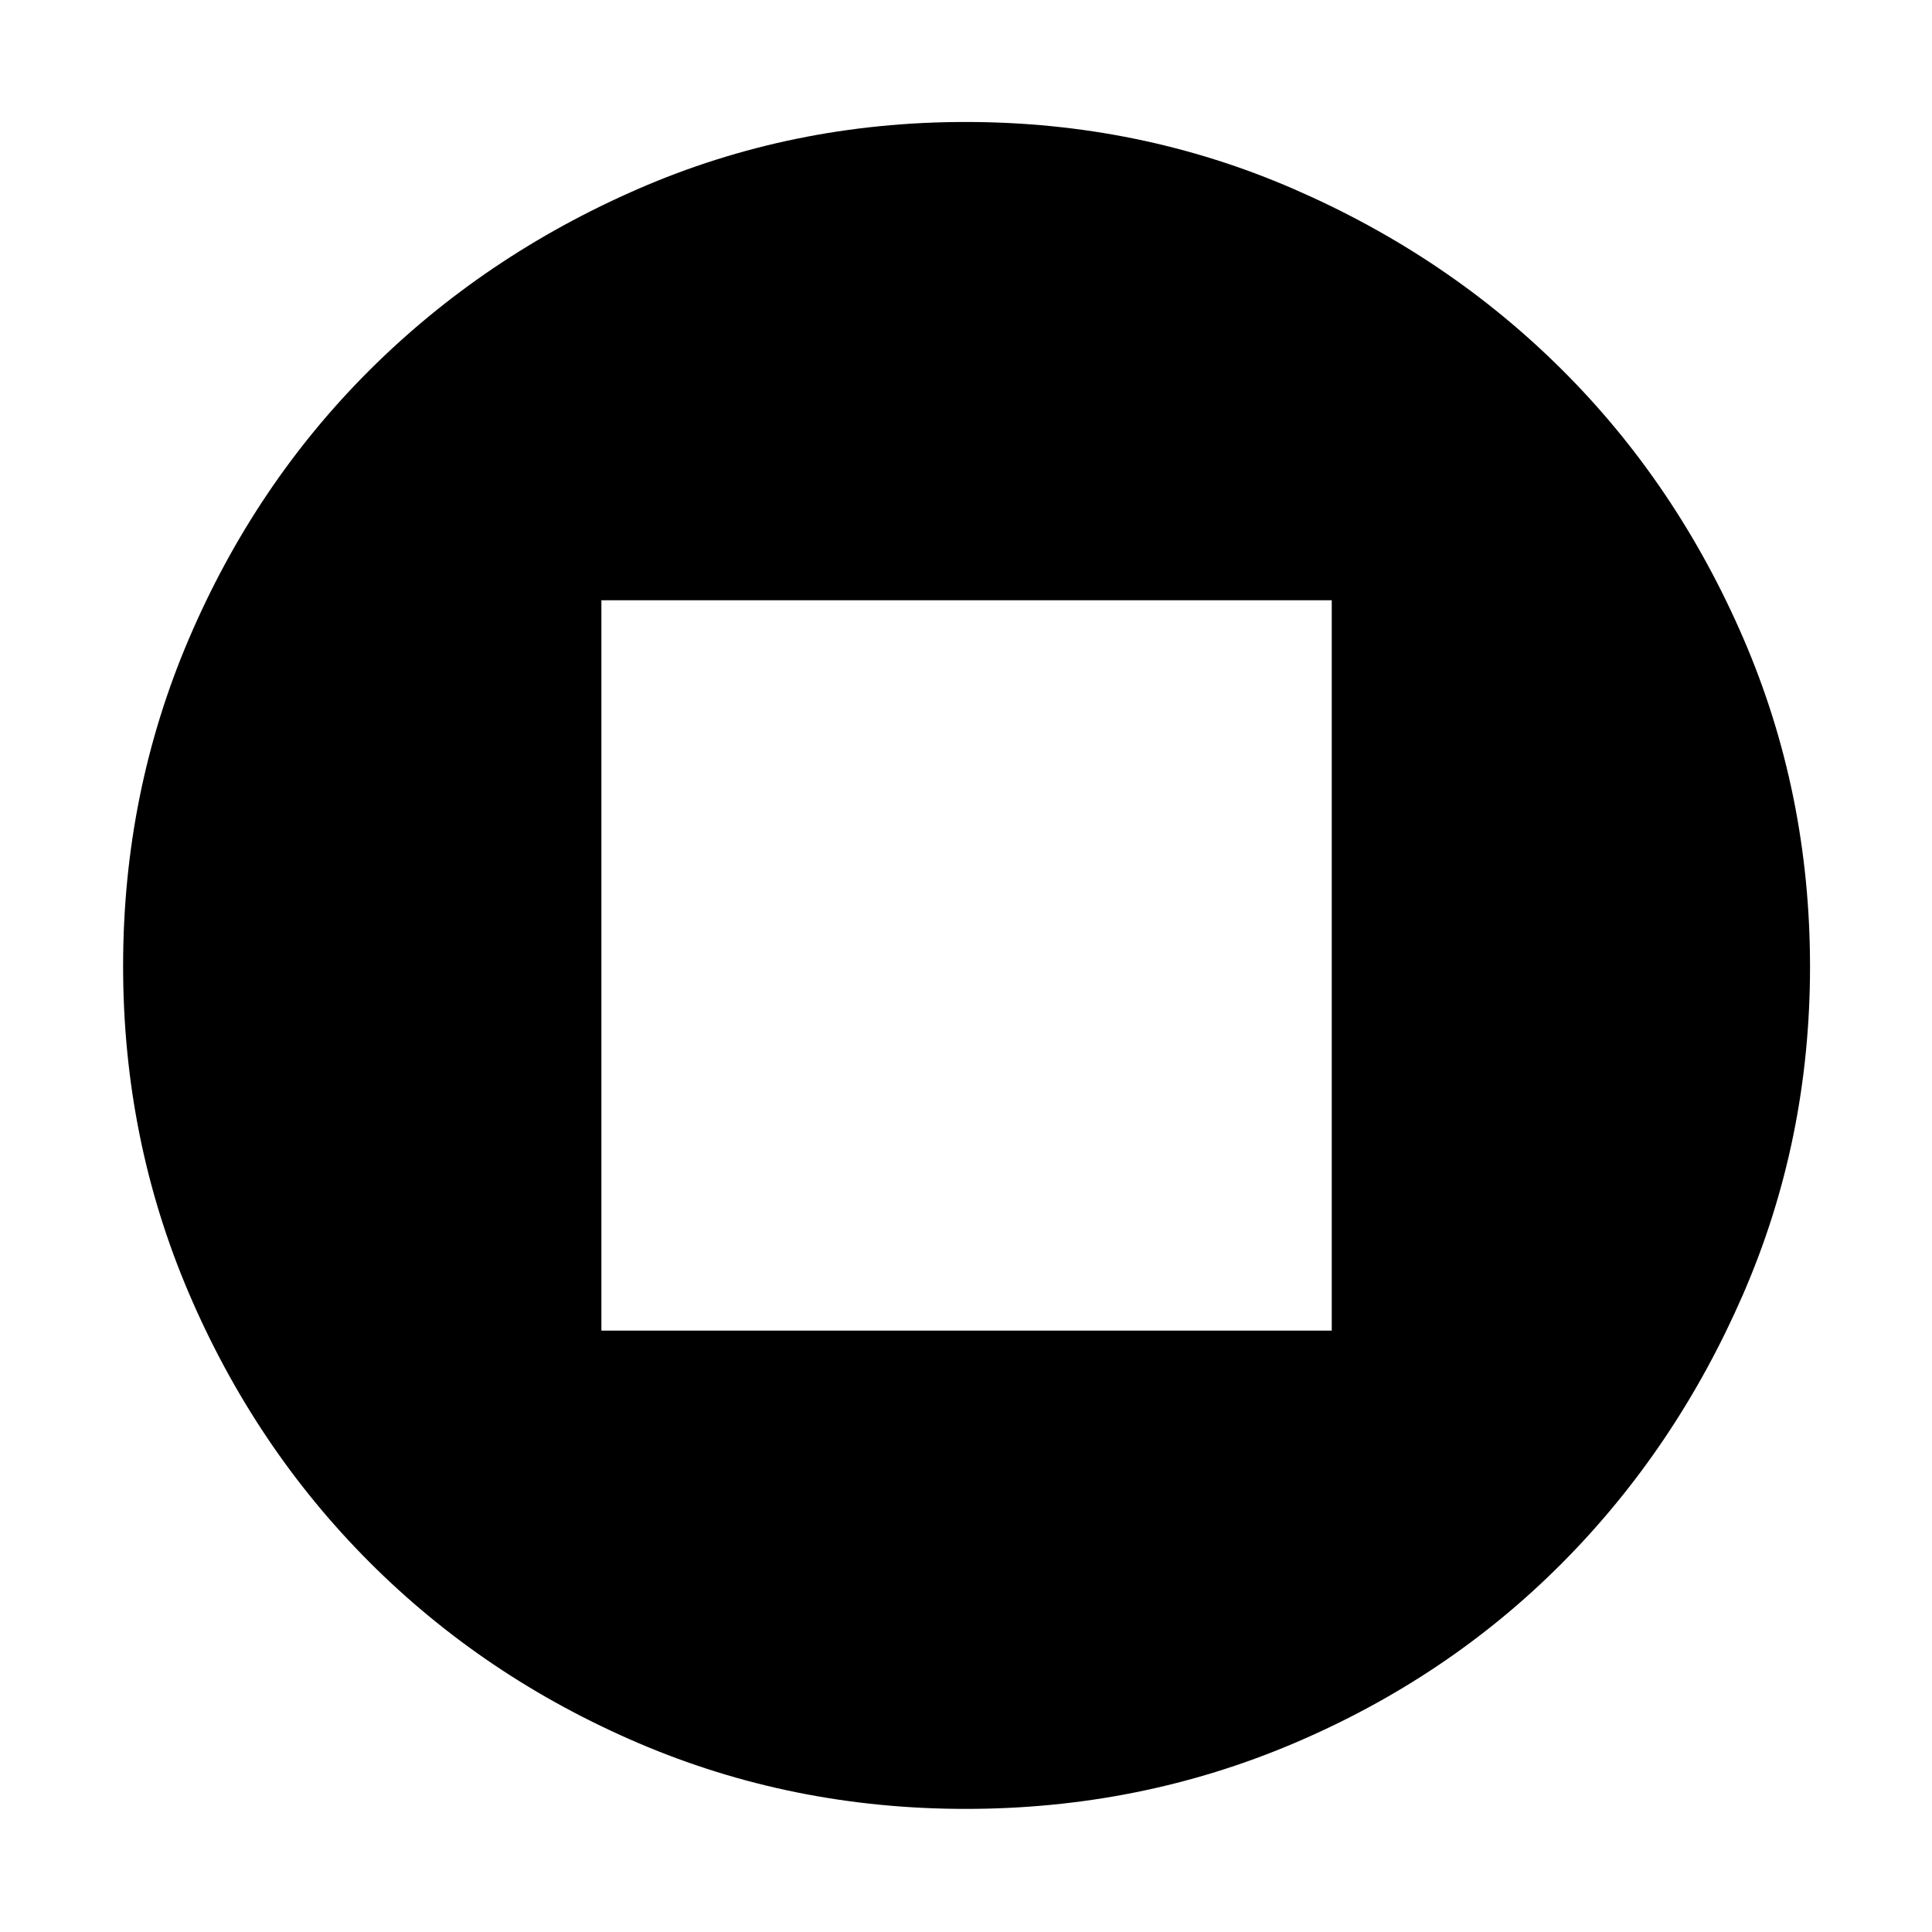 <svg xmlns="http://www.w3.org/2000/svg" height="48" viewBox="0 -960 960 960" width="48"><path d="M298.83-298.83h362.91v-362.91H298.83v362.91ZM479.84-61.17q-86.32 0-162.79-32.78-76.48-32.79-133.43-89.79-56.95-57-89.7-133.52-32.75-76.52-32.75-162.71 0-86.19 32.75-162.74 32.75-76.55 89.62-133.27 56.87-56.72 133.36-90.07 76.5-33.34 162.9-33.34 86.41 0 163.07 33.32 76.66 33.31 133.48 89.98 56.83 56.67 89.94 133.35 33.1 76.68 33.1 163.06t-33.32 162.95q-33.31 76.56-89.98 133.52-56.67 56.95-133.3 89.5-76.63 32.54-162.95 32.54Z"/></svg>